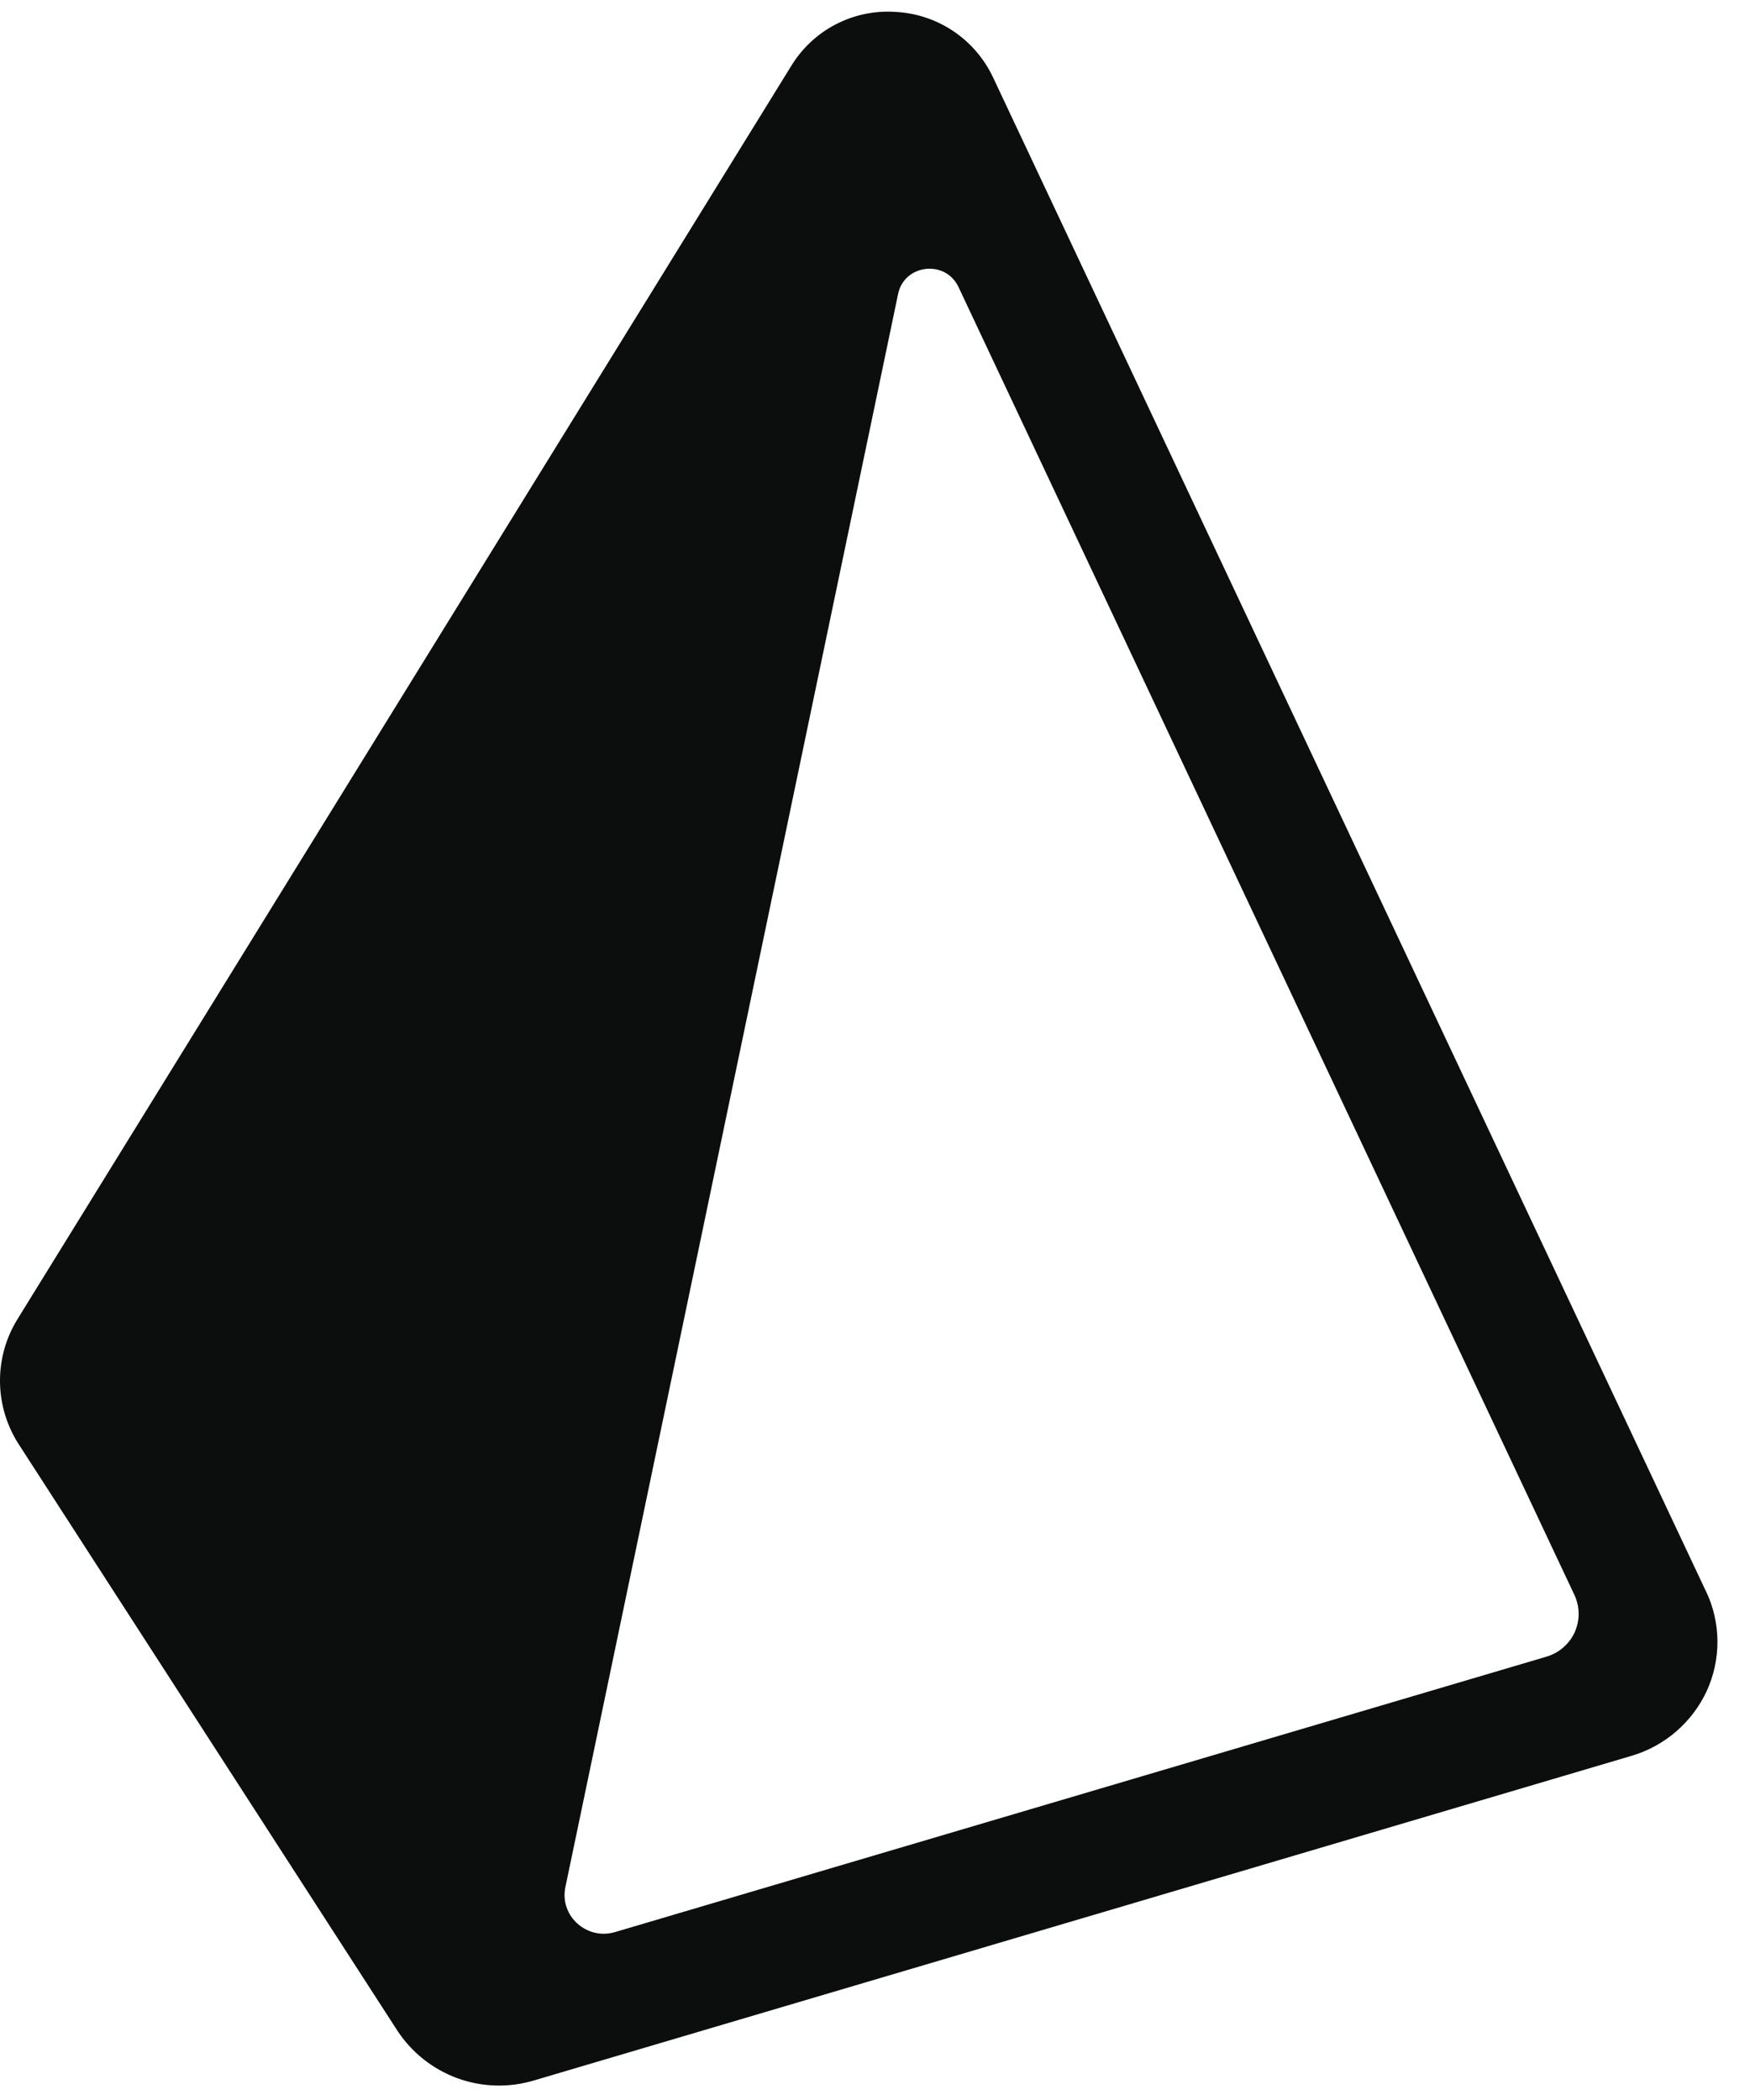 <svg width="30" height="36" viewBox="0 0 30 36" fill="none" xmlns="http://www.w3.org/2000/svg">
<g clip-path="url(#clip0_16968_13961)">
<path d="M29.248 27.286L17.021 1.321C16.869 1.001 16.634 0.729 16.34 0.532C16.046 0.335 15.704 0.222 15.351 0.204C14.996 0.18 14.643 0.254 14.328 0.417C14.013 0.58 13.749 0.827 13.564 1.13L0.303 22.609C0.101 22.933 -0.004 23.308 0 23.69C0.004 24.072 0.117 24.445 0.325 24.765L6.808 34.805C7.054 35.182 7.414 35.469 7.836 35.625C8.258 35.78 8.719 35.794 9.15 35.666L27.966 30.101C28.249 30.018 28.511 29.875 28.735 29.682C28.958 29.489 29.137 29.251 29.261 28.983C29.382 28.716 29.444 28.426 29.442 28.133C29.44 27.84 29.374 27.55 29.249 27.285L29.248 27.286ZM26.511 28.4L10.545 33.121C10.058 33.266 9.59 32.843 9.692 32.352L15.396 5.039C15.502 4.528 16.208 4.447 16.431 4.92L26.991 27.344C27.037 27.444 27.062 27.553 27.062 27.663C27.063 27.773 27.039 27.882 26.994 27.983C26.948 28.083 26.881 28.172 26.797 28.244C26.714 28.316 26.616 28.369 26.51 28.4L26.511 28.4Z" fill="#0C0D0D"/>
</g>
<defs>
<clipPath id="clip0_16968_13961">
<rect width="29.736" height="36" fill="white"/>
</clipPath>
</defs>
</svg>

